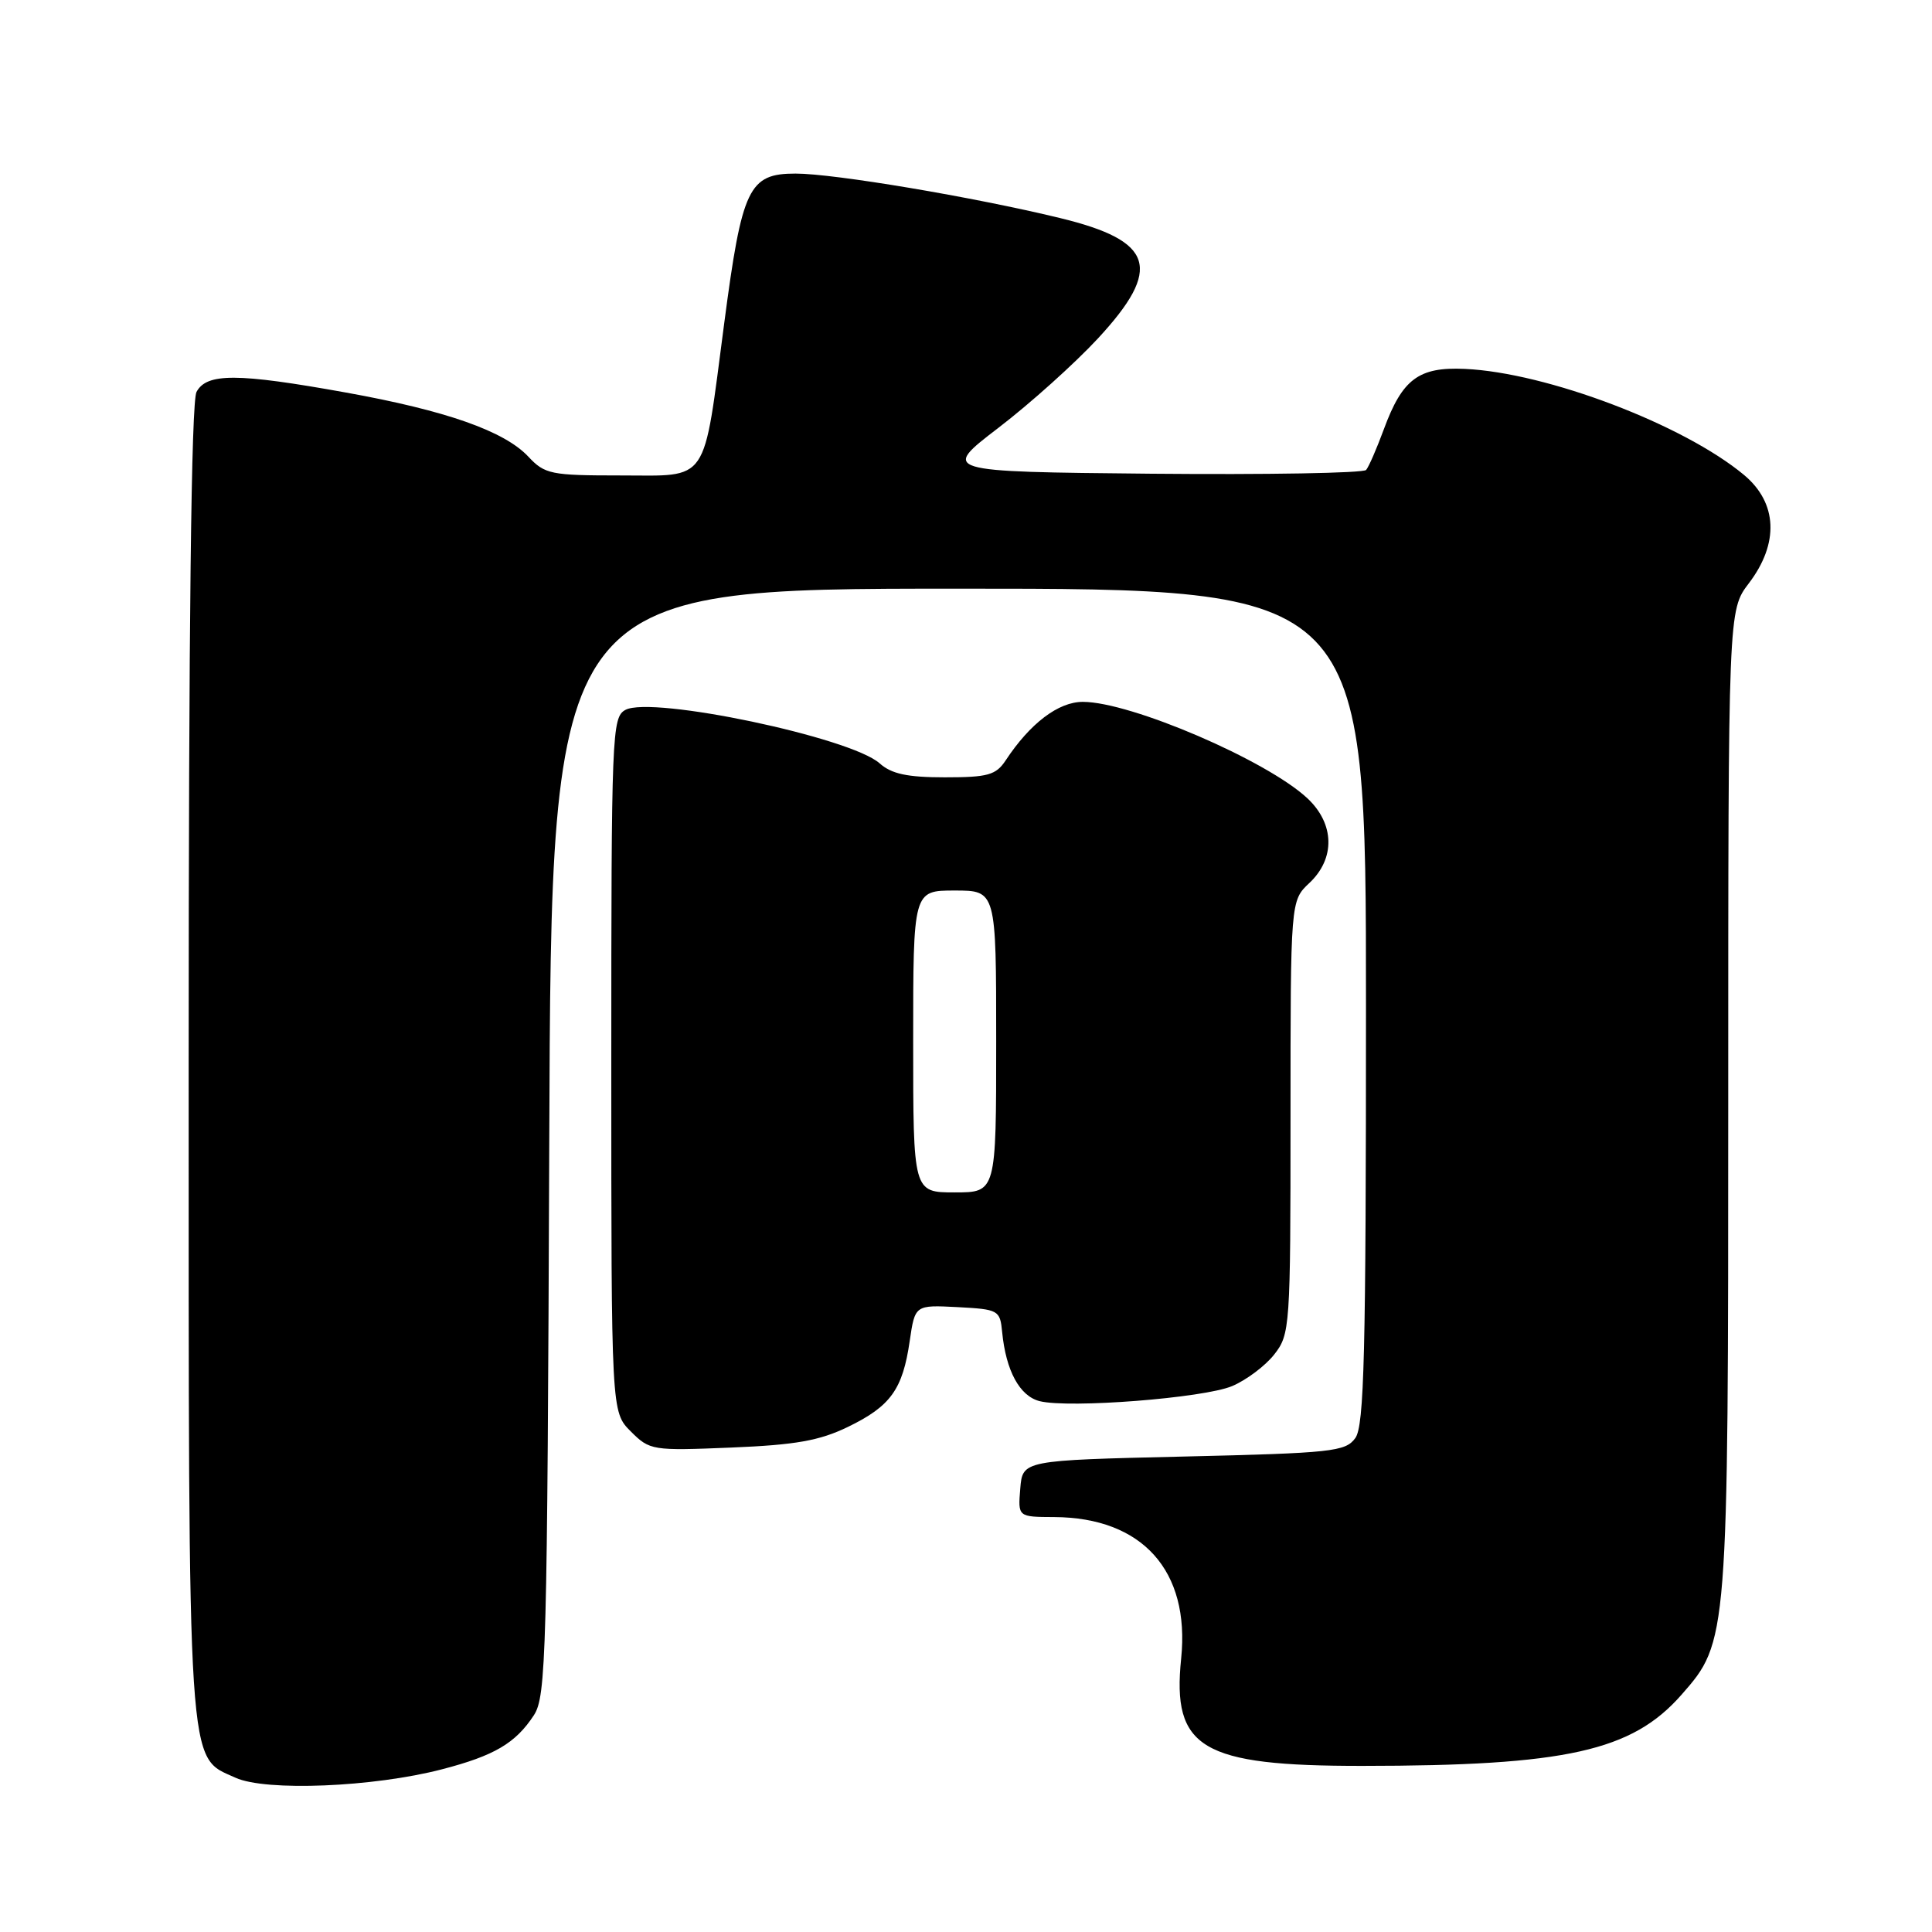 <?xml version="1.0" encoding="UTF-8" standalone="no"?>
<!DOCTYPE svg PUBLIC "-//W3C//DTD SVG 1.1//EN" "http://www.w3.org/Graphics/SVG/1.1/DTD/svg11.dtd" >
<svg xmlns="http://www.w3.org/2000/svg" xmlns:xlink="http://www.w3.org/1999/xlink" version="1.1" viewBox="0 0 256 256">
 <g >
 <path fill="currentColor"
d=" M 58.57 234.44 C 65.50 232.64 68.31 230.99 70.74 227.28 C 72.37 224.78 72.52 219.36 72.78 151.29 C 73.05 78.00 73.05 78.00 127.03 78.00 C 181.00 78.00 181.00 78.00 181.00 133.31 C 181.00 179.46 180.77 188.94 179.58 190.56 C 178.28 192.35 176.47 192.54 156.83 193.00 C 135.50 193.50 135.50 193.50 135.19 197.25 C 134.88 201.00 134.88 201.00 139.69 201.02 C 151.37 201.08 157.70 208.13 156.51 219.76 C 155.28 231.68 159.19 234.00 180.50 233.99 C 207.51 233.98 216.25 232.03 222.80 224.57 C 228.99 217.53 229.00 217.35 229.00 145.75 C 229.00 80.87 229.00 80.87 231.73 77.29 C 235.76 72.00 235.53 66.64 231.10 62.94 C 223.10 56.27 204.97 49.37 194.09 48.88 C 187.99 48.60 185.82 50.22 183.37 56.87 C 182.43 59.42 181.38 61.84 181.02 62.27 C 180.66 62.69 167.84 62.91 152.54 62.77 C 124.71 62.50 124.71 62.50 132.32 56.67 C 136.51 53.46 142.42 48.15 145.47 44.86 C 154.08 35.56 152.94 31.92 140.45 28.89 C 129.01 26.11 110.52 23.00 105.42 23.00 C 99.21 23.00 98.32 24.87 95.96 42.85 C 93.12 64.42 94.09 63.00 82.20 63.00 C 73.00 63.00 72.19 62.84 70.01 60.51 C 66.82 57.11 59.10 54.40 45.82 52.01 C 31.45 49.42 27.39 49.41 26.04 51.93 C 25.34 53.22 25.00 82.68 25.00 140.47 C 25.00 236.18 24.77 232.63 31.21 235.56 C 35.22 237.39 49.48 236.81 58.57 234.44 Z  M 112.36 189.07 C 118.01 186.33 119.61 184.11 120.54 177.70 C 121.24 172.91 121.24 172.91 126.87 173.20 C 132.32 173.49 132.51 173.60 132.79 176.50 C 133.29 181.64 135.11 184.99 137.76 185.66 C 141.68 186.64 159.46 185.25 163.25 183.67 C 165.13 182.88 167.64 181.00 168.83 179.49 C 170.94 176.80 171.00 175.96 171.00 148.04 C 171.00 119.35 171.00 119.35 173.50 117.00 C 176.95 113.76 176.85 109.17 173.25 105.79 C 167.88 100.76 149.83 93.00 143.48 93.00 C 140.24 93.00 136.50 95.84 133.26 100.75 C 131.97 102.70 130.91 103.00 125.20 103.00 C 120.22 103.00 118.13 102.55 116.56 101.15 C 112.73 97.71 86.41 92.18 82.88 94.06 C 81.08 95.03 81.00 97.07 81.00 141.08 C 81.00 187.09 81.00 187.09 83.58 189.67 C 86.10 192.19 86.42 192.24 96.89 191.81 C 105.41 191.46 108.59 190.90 112.36 189.07 Z  M 121.00 138.00 C 121.00 118.00 121.00 118.00 126.50 118.00 C 132.00 118.00 132.00 118.00 132.00 138.00 C 132.00 158.00 132.00 158.00 126.50 158.00 C 121.00 158.00 121.00 158.00 121.00 138.00 Z "/>
</g>
</svg>